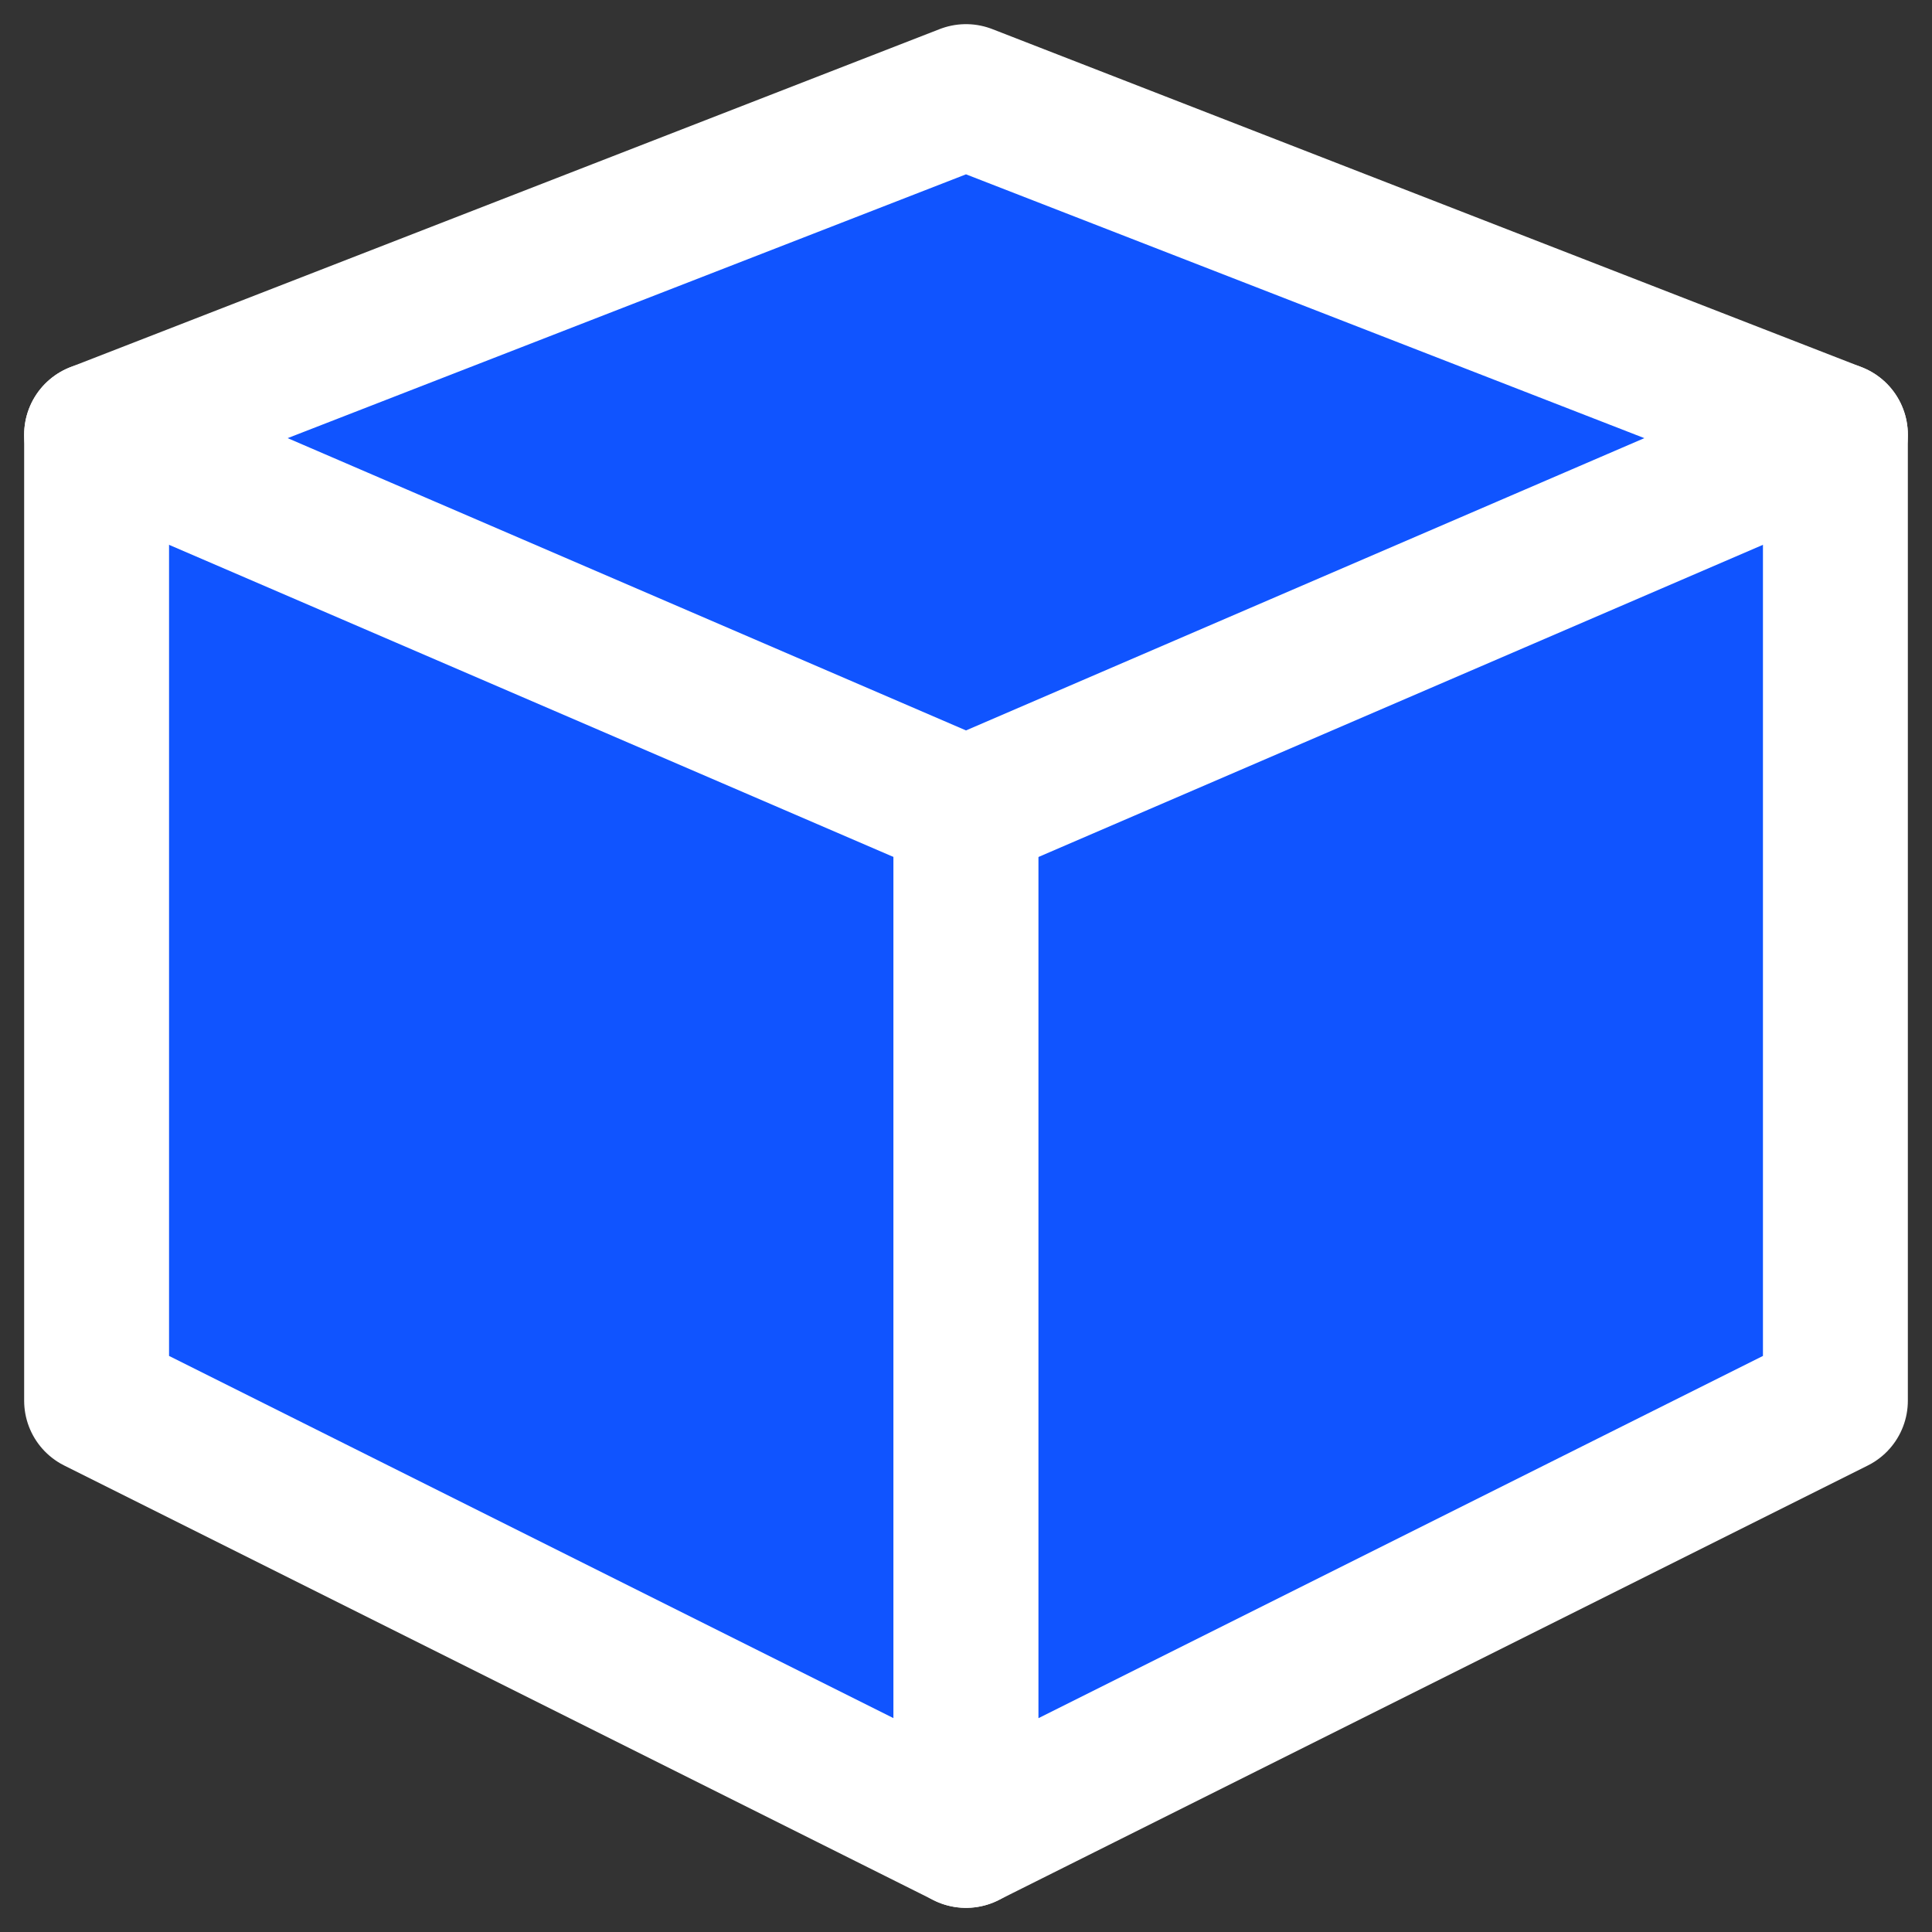 <?xml version='1.0' encoding='UTF-8'?> <svg width='20px' height='20px' viewBox='0 0 20 20' version='1.1' xmlns='http://www.w3.org/2000/svg' xmlns:xlink='http://www.w3.org/1999/xlink'><rect x="0" y="0" width="20" height="20" fill="#333333" stroke="none"/> <!-- Generator: Sketch 63 (92445) - https://sketch.com --> <title>axonometric</title> <desc>Created with Sketch.</desc> <g id='axonometric' stroke='none' stroke-width='1' fill='none' fill-rule='evenodd' stroke-linejoin='round'> <polygon id='Rectangle-8' stroke='#FFFFFF' stroke-width='1.5' fill='#1054FF' points='1 4.5 10 8.342 10 19 1 14.5'></polygon> <polygon id='Rectangle-8' stroke='#FFFFFF' stroke-width='1.5' fill='#1054FF' points='10 8.326 19 4.5 19 14.5 10 19'></polygon> <polygon id='Rectangle-8' stroke='#FFFFFF' stroke-width='1.5' fill='#1054FF' points='10 1 19 4.5 10 8.378 1 4.5'></polygon> </g> </svg>